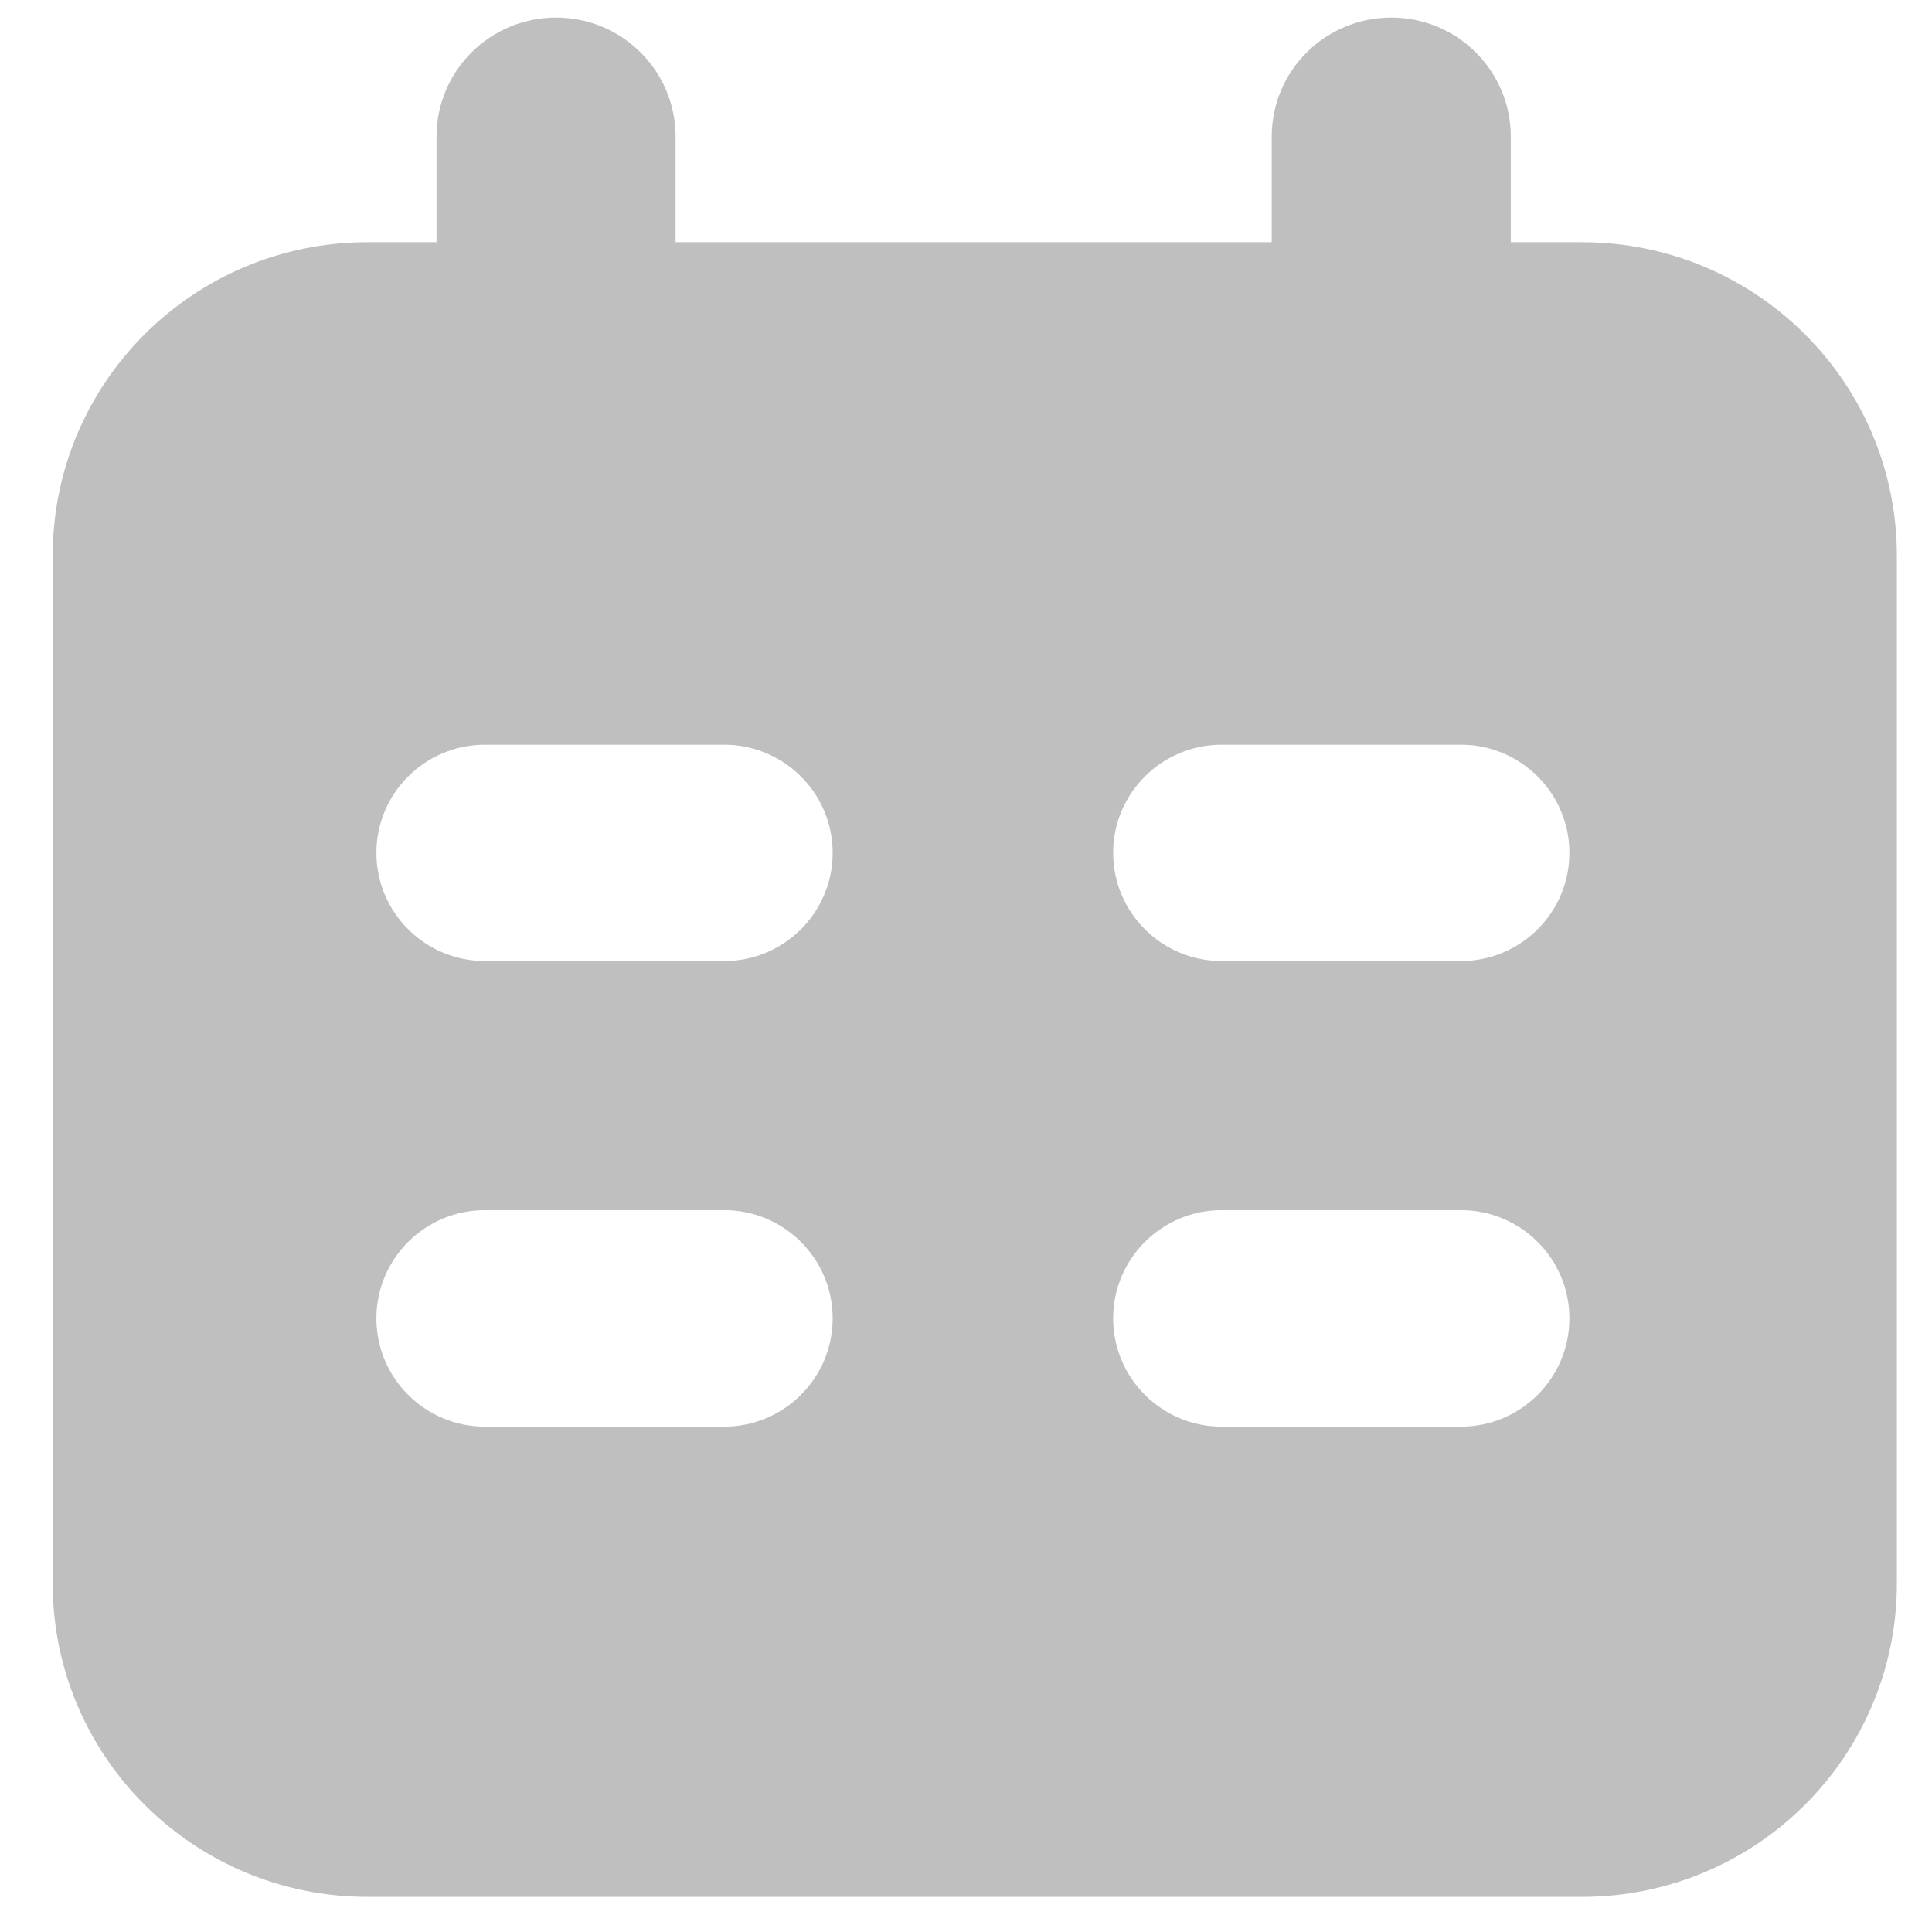 <svg width="110" height="110" xmlns="http://www.w3.org/2000/svg" xmlns:xlink="http://www.w3.org/1999/xlink"
     xml:space="preserve" overflow="hidden"><defs><clipPath id="clip0"><rect x="866" y="2300" width="110" height="110"/></clipPath></defs>
    <g clip-path="url(#clip0)" transform="translate(-866 -2300)"><path d="M935.565 2368.9C932.148 2368.9 929.378 2371.66 929.378 2375.06 929.378 2378.47 932.148 2381.23 935.565 2381.23L949.169 2381.23C952.585 2381.23 955.355 2378.47 955.355 2375.06 955.355 2371.66 952.585 2368.9 949.169 2368.9ZM893.618 2368.9C890.201 2368.9 887.431 2371.66 887.431 2375.06 887.431 2378.47 890.201 2381.23 893.618 2381.23L907.222 2381.23C910.639 2381.23 913.409 2378.47 913.409 2375.06 913.409 2371.66 910.639 2368.9 907.222 2368.9ZM935.565 2342.4C932.148 2342.4 929.378 2345.16 929.378 2348.56 929.378 2351.96 932.148 2354.72 935.565 2354.72L949.169 2354.72C952.585 2354.72 955.355 2351.96 955.355 2348.56 955.355 2345.16 952.585 2342.4 949.169 2342.4ZM893.618 2342.4C890.201 2342.4 887.431 2345.16 887.431 2348.56 887.431 2351.96 890.201 2354.72 893.618 2354.72L907.222 2354.72C910.639 2354.72 913.409 2351.96 913.409 2348.56 913.409 2345.16 910.639 2342.4 907.222 2342.4ZM897.659 2301C901.418 2301 904.465 2304.03 904.465 2307.78L904.465 2313.79 938.406 2313.79 938.406 2307.78C938.406 2304.03 941.454 2301 945.212 2301 948.971 2301 952.018 2304.03 952.018 2307.78L952.018 2313.79 956.076 2313.79C965.975 2313.79 974 2321.78 974 2331.64L974 2390.15C974 2400.01 965.975 2408 956.076 2408L886.924 2408C877.025 2408 869 2400.01 869 2390.15L869 2331.64C869 2321.78 877.025 2313.79 886.924 2313.79L890.854 2313.79 890.854 2307.78C890.854 2304.03 893.901 2301 897.659 2301Z" fill="#BFBFBF" fill-rule="evenodd" fill-opacity="1"/></g></svg>

